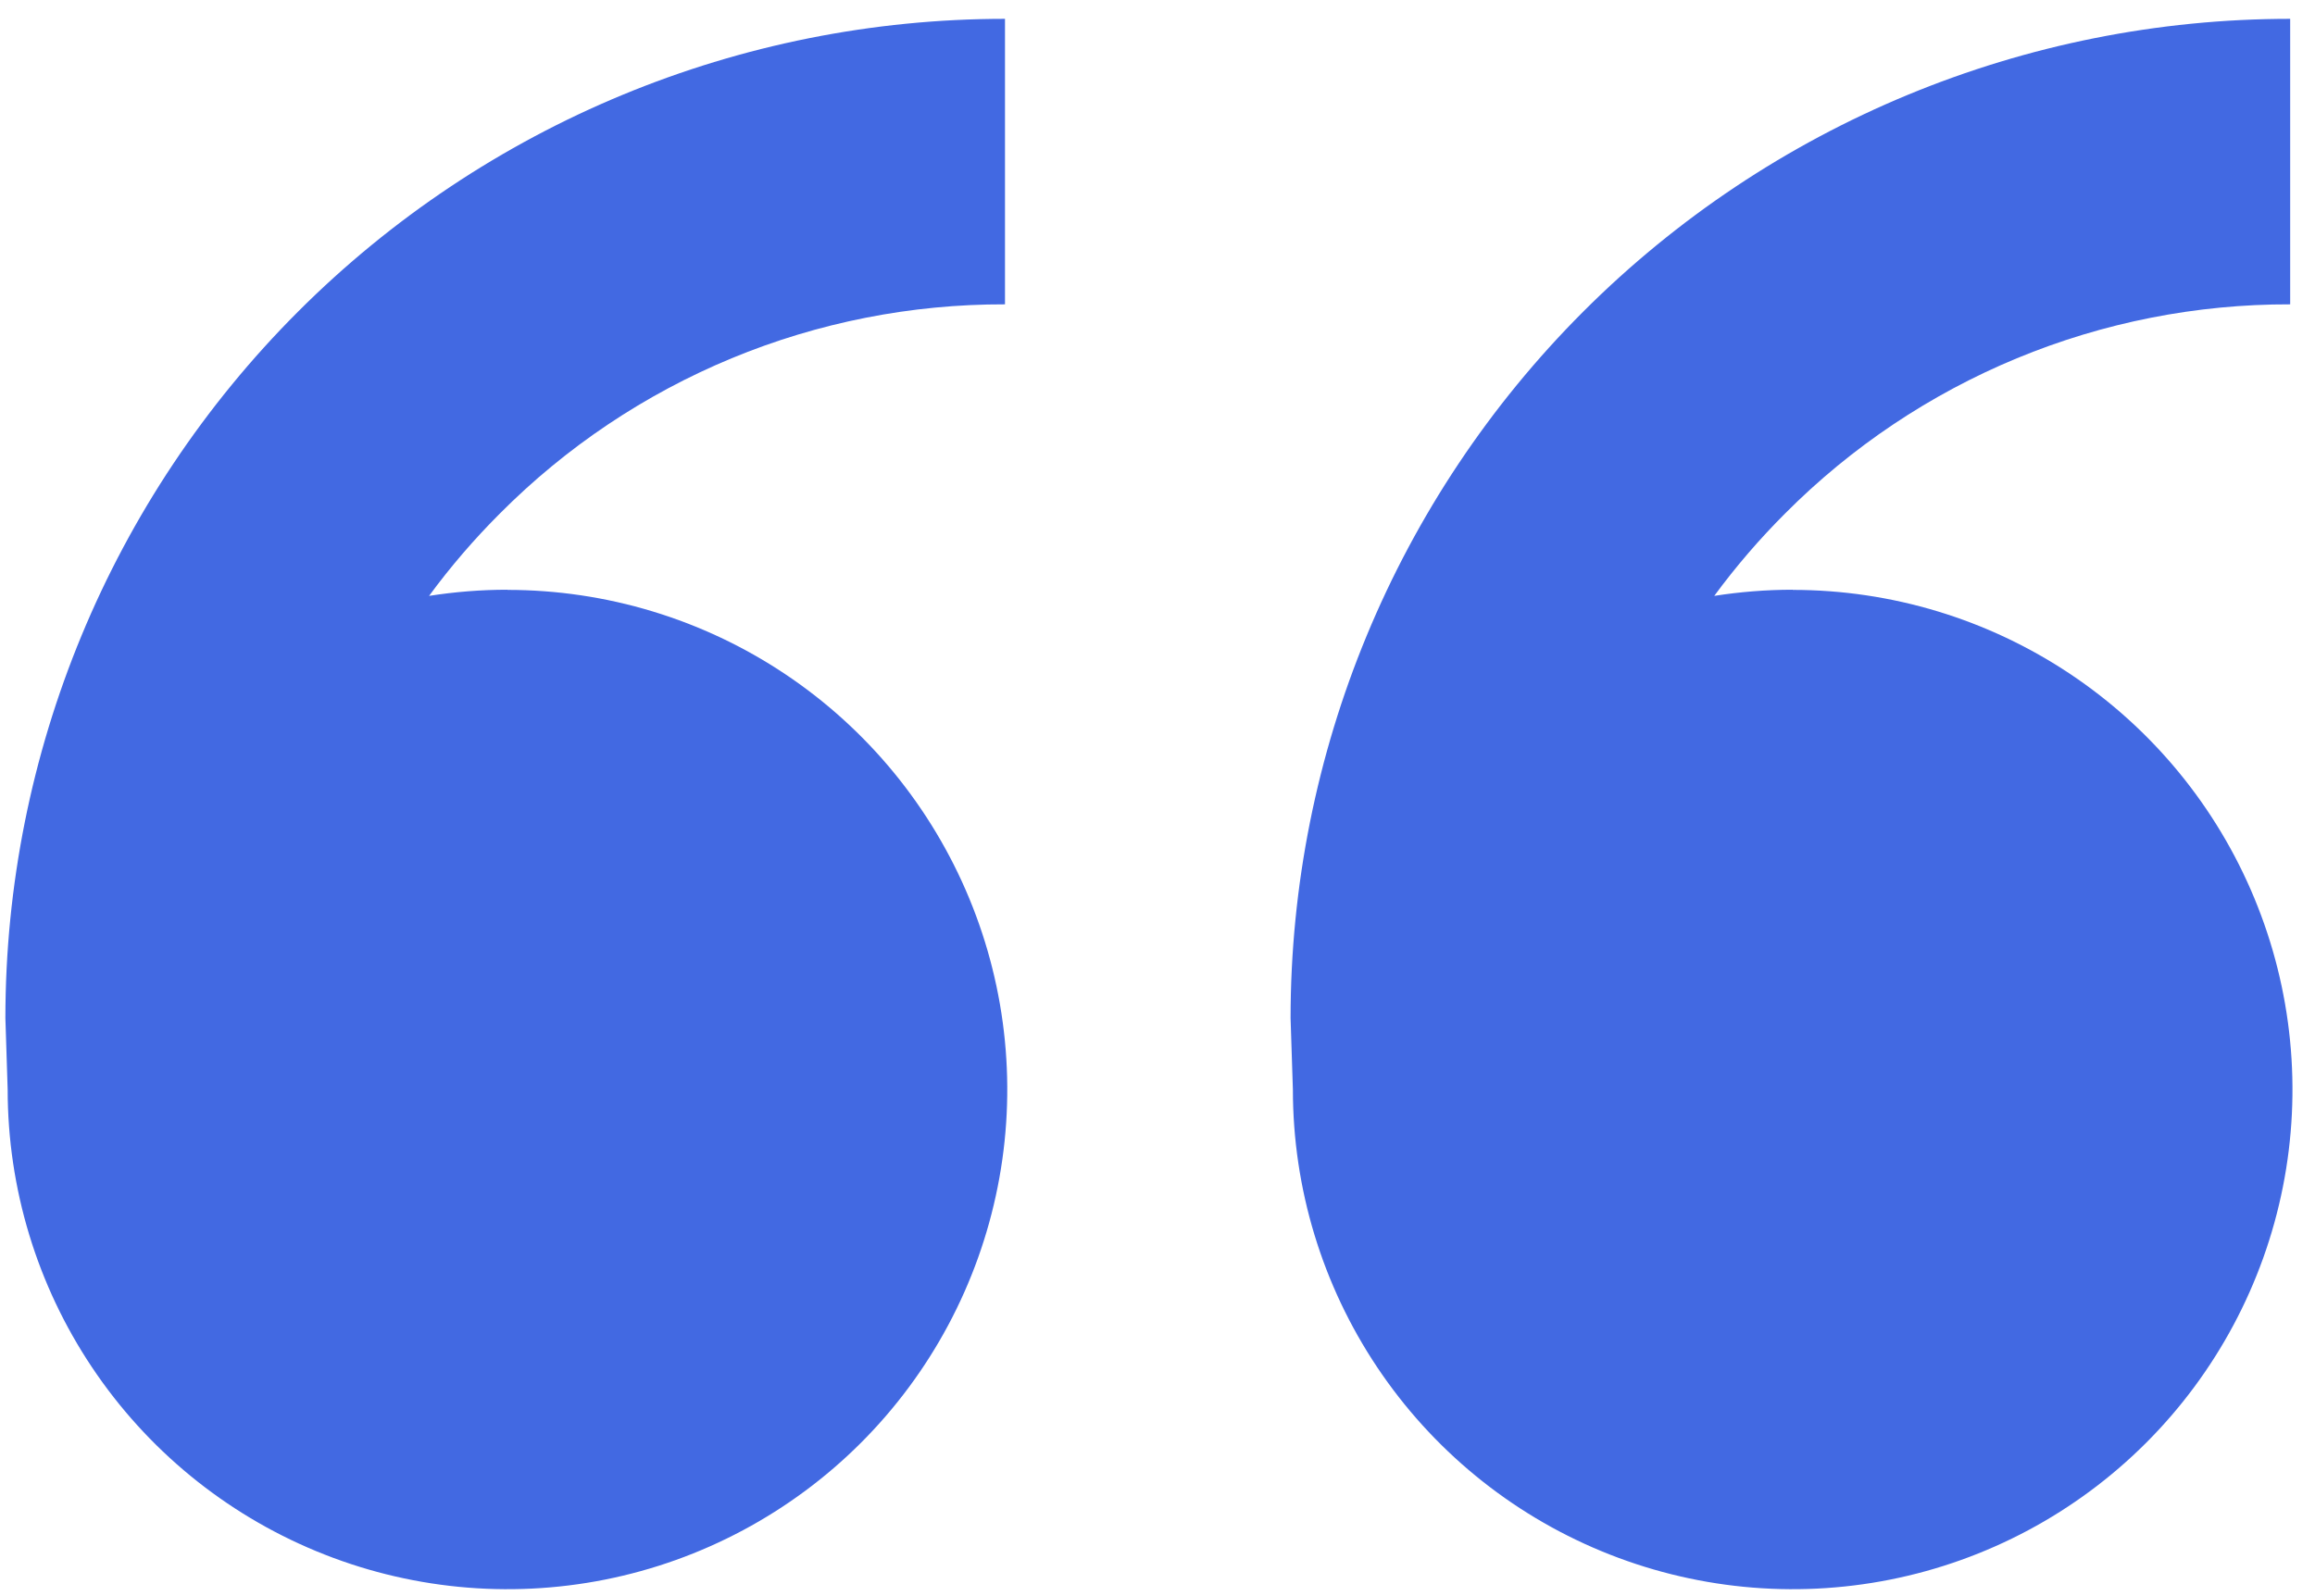 <svg width="58" height="40" viewBox="0 0 58 40" fill="none" xmlns="http://www.w3.org/2000/svg">
<path d="M12.714 14.783C15.191 14.783 17.612 15.517 19.671 16.893C21.73 18.269 23.335 20.224 24.283 22.513C25.231 24.801 25.479 27.319 24.995 29.747C24.512 32.177 23.32 34.408 21.569 36.159C19.817 37.91 17.586 39.103 15.157 39.586C12.728 40.069 10.21 39.821 7.922 38.873C5.634 37.926 3.678 36.321 2.302 34.261C0.926 32.202 0.192 29.781 0.192 27.305L0.135 25.516C0.135 18.874 2.773 12.504 7.47 7.807C12.167 3.11 18.537 0.472 25.179 0.472V7.627C22.829 7.621 20.5 8.08 18.329 8.979C16.158 9.879 14.186 11.199 12.528 12.865C11.884 13.508 11.289 14.199 10.75 14.933C11.39 14.833 12.045 14.779 12.71 14.779L12.714 14.783ZM44.914 14.783C47.39 14.783 49.811 15.517 51.87 16.893C53.93 18.269 55.535 20.224 56.482 22.513C57.43 24.801 57.678 27.319 57.195 29.747C56.712 32.177 55.519 34.408 53.768 36.159C52.017 37.91 49.785 39.103 47.356 39.586C44.928 40.069 42.41 39.821 40.122 38.873C37.834 37.926 35.878 36.321 34.502 34.261C33.126 32.202 32.392 29.781 32.392 27.305L32.334 25.516C32.334 18.874 34.973 12.504 39.669 7.807C44.366 3.11 50.736 0.472 57.378 0.472V7.627C55.028 7.621 52.7 8.08 50.529 8.979C48.357 9.879 46.385 11.199 44.727 12.865C44.083 13.508 43.489 14.199 42.949 14.933C43.59 14.833 44.245 14.779 44.914 14.779V14.783Z" fill="#4269E2"/>
</svg>
